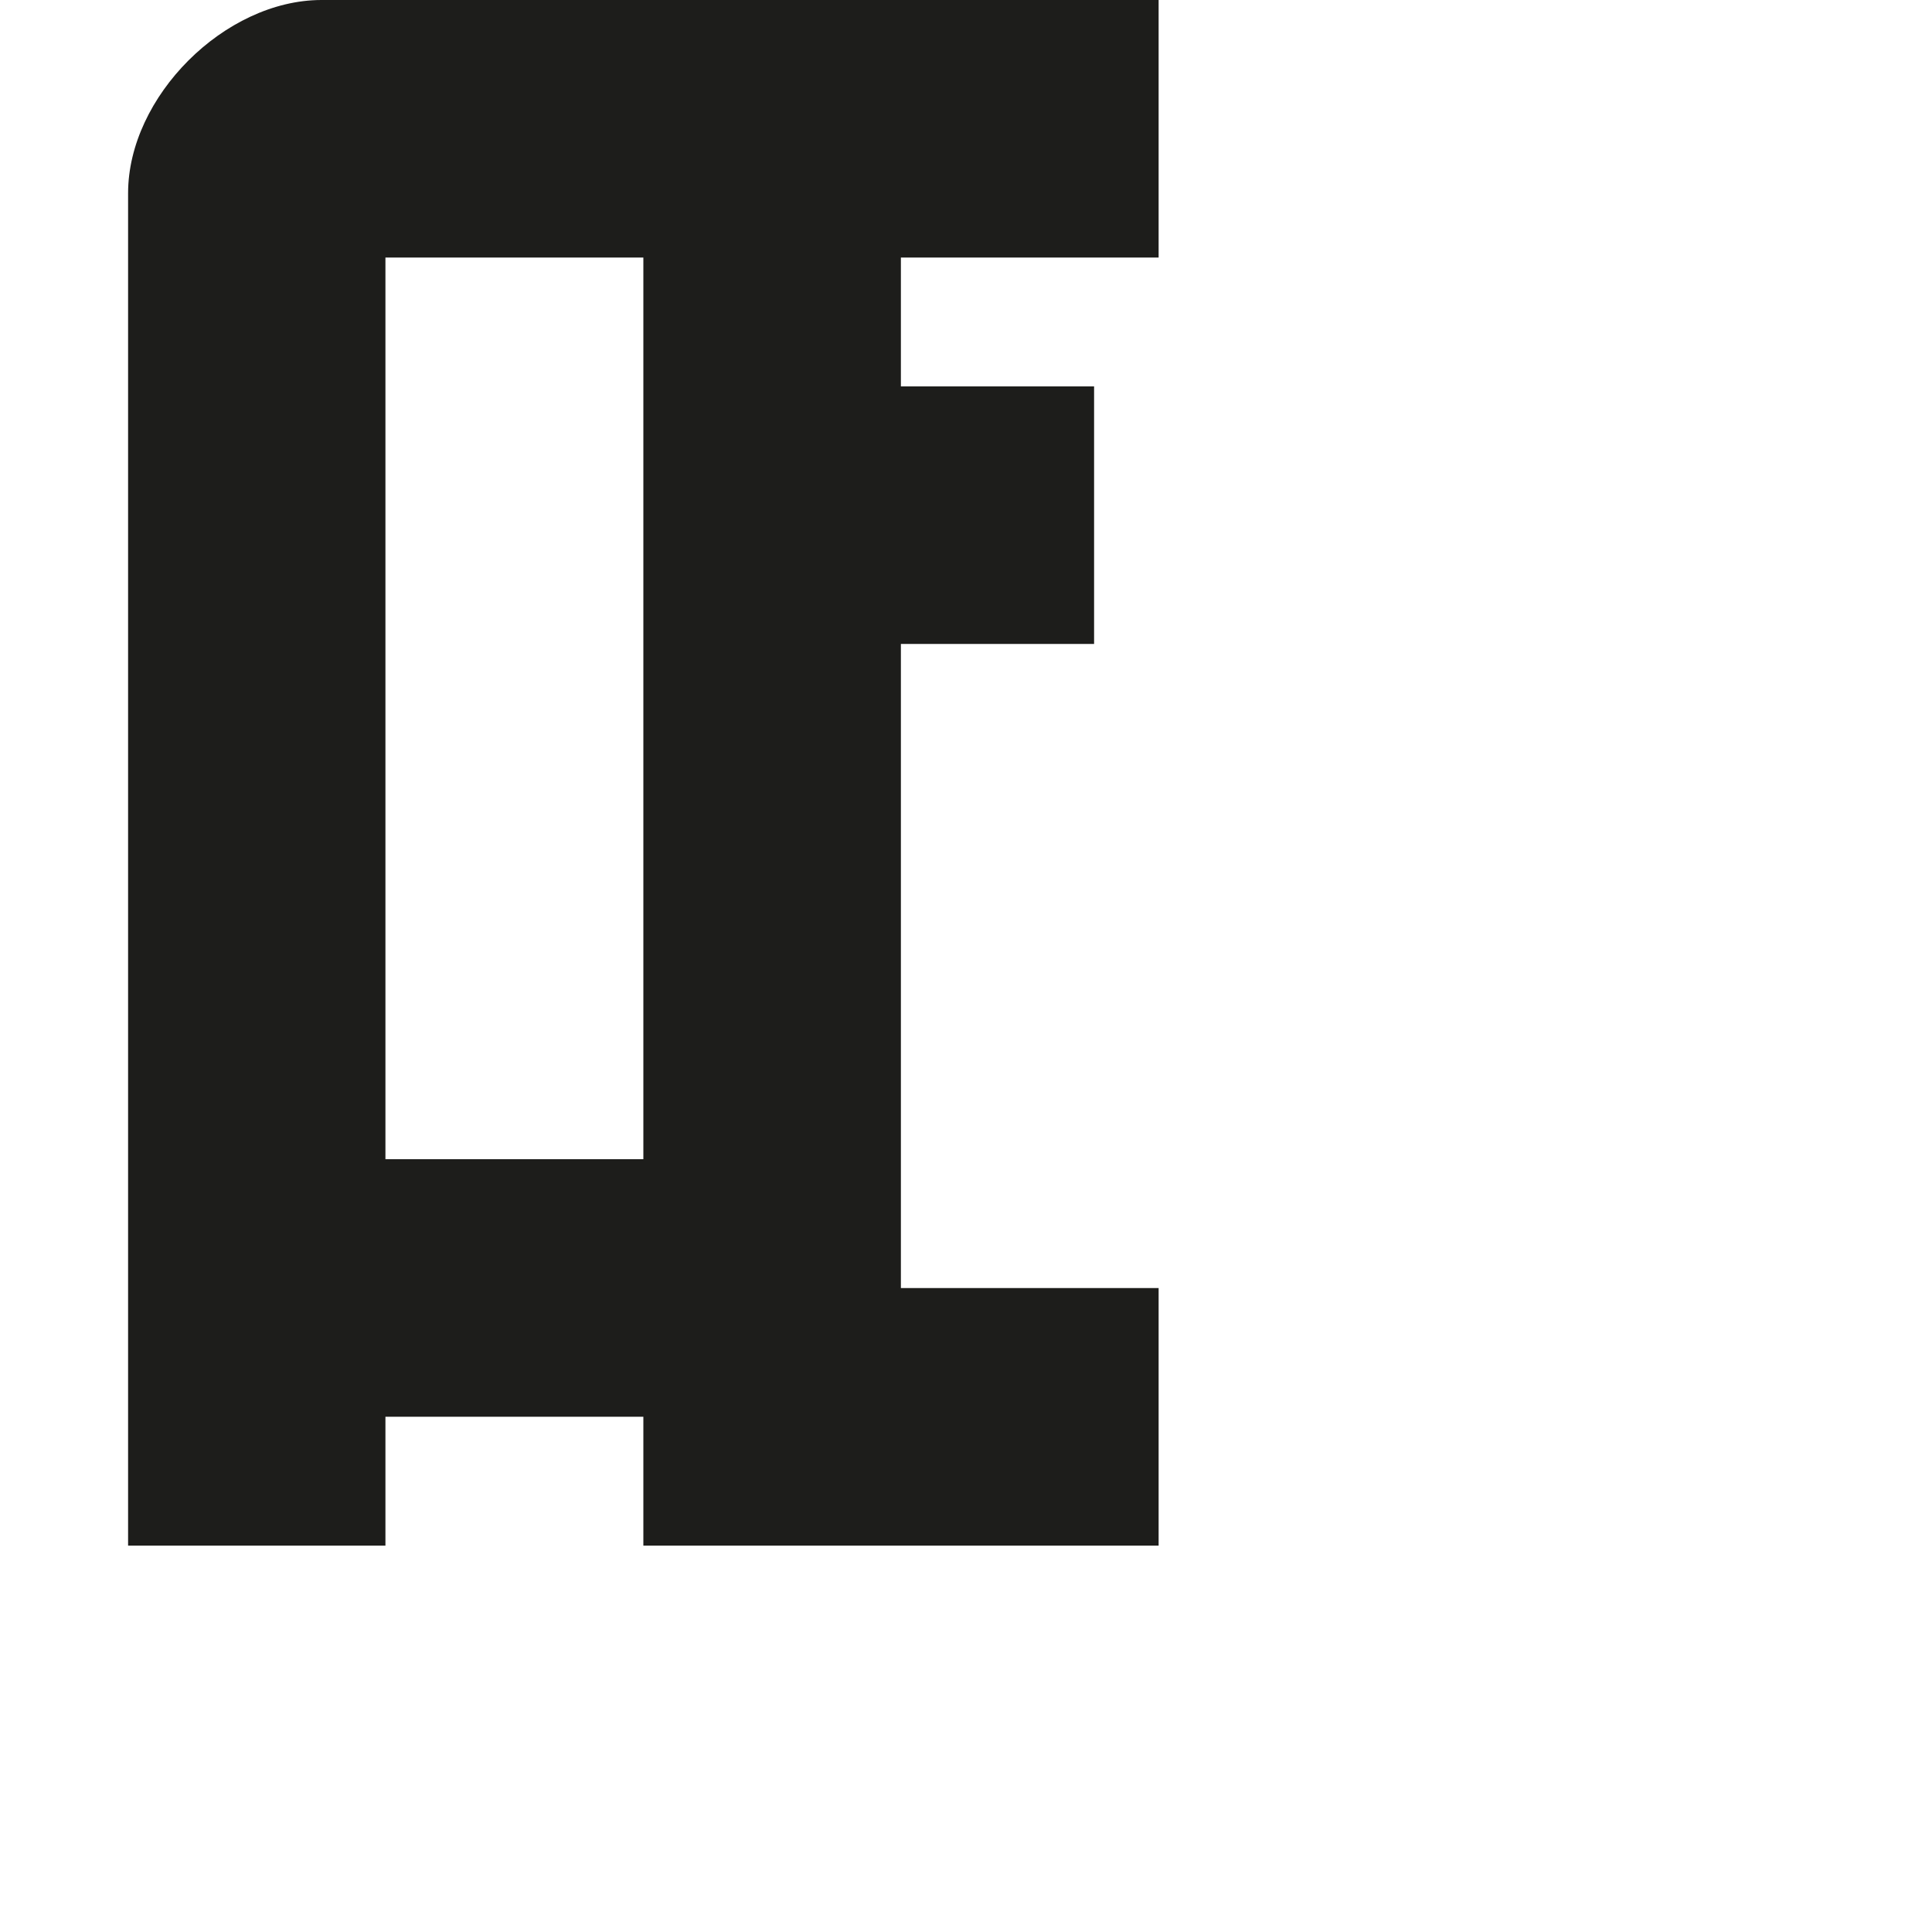 <?xml version="1.0" encoding="utf-8"?>
<!-- Generator: Adobe Illustrator 19.2.1, SVG Export Plug-In . SVG Version: 6.00 Build 0)  -->
<svg version="1.1" id="Calque_1" xmlns="http://www.w3.org/2000/svg" xmlns:xlink="http://www.w3.org/1999/xlink" x="0px" y="0px"
	 viewBox="0 0 1000 1000" style="enable-background:new 0 0 1000 1000;" xml:space="preserve">
<style type="text/css">
	.st0{fill:#1D1D1B;}
</style>
<path class="st0" d="M599.7,133.3V0H166.3c-50,0.1-100,50-100,100v700h133.2v-66.7H333V800h266.7V666.7H466.3V333.3h100V200h-100
	v-66.7H599.7z M333,600H199.5V133.3H333V600z"/>
</svg>
